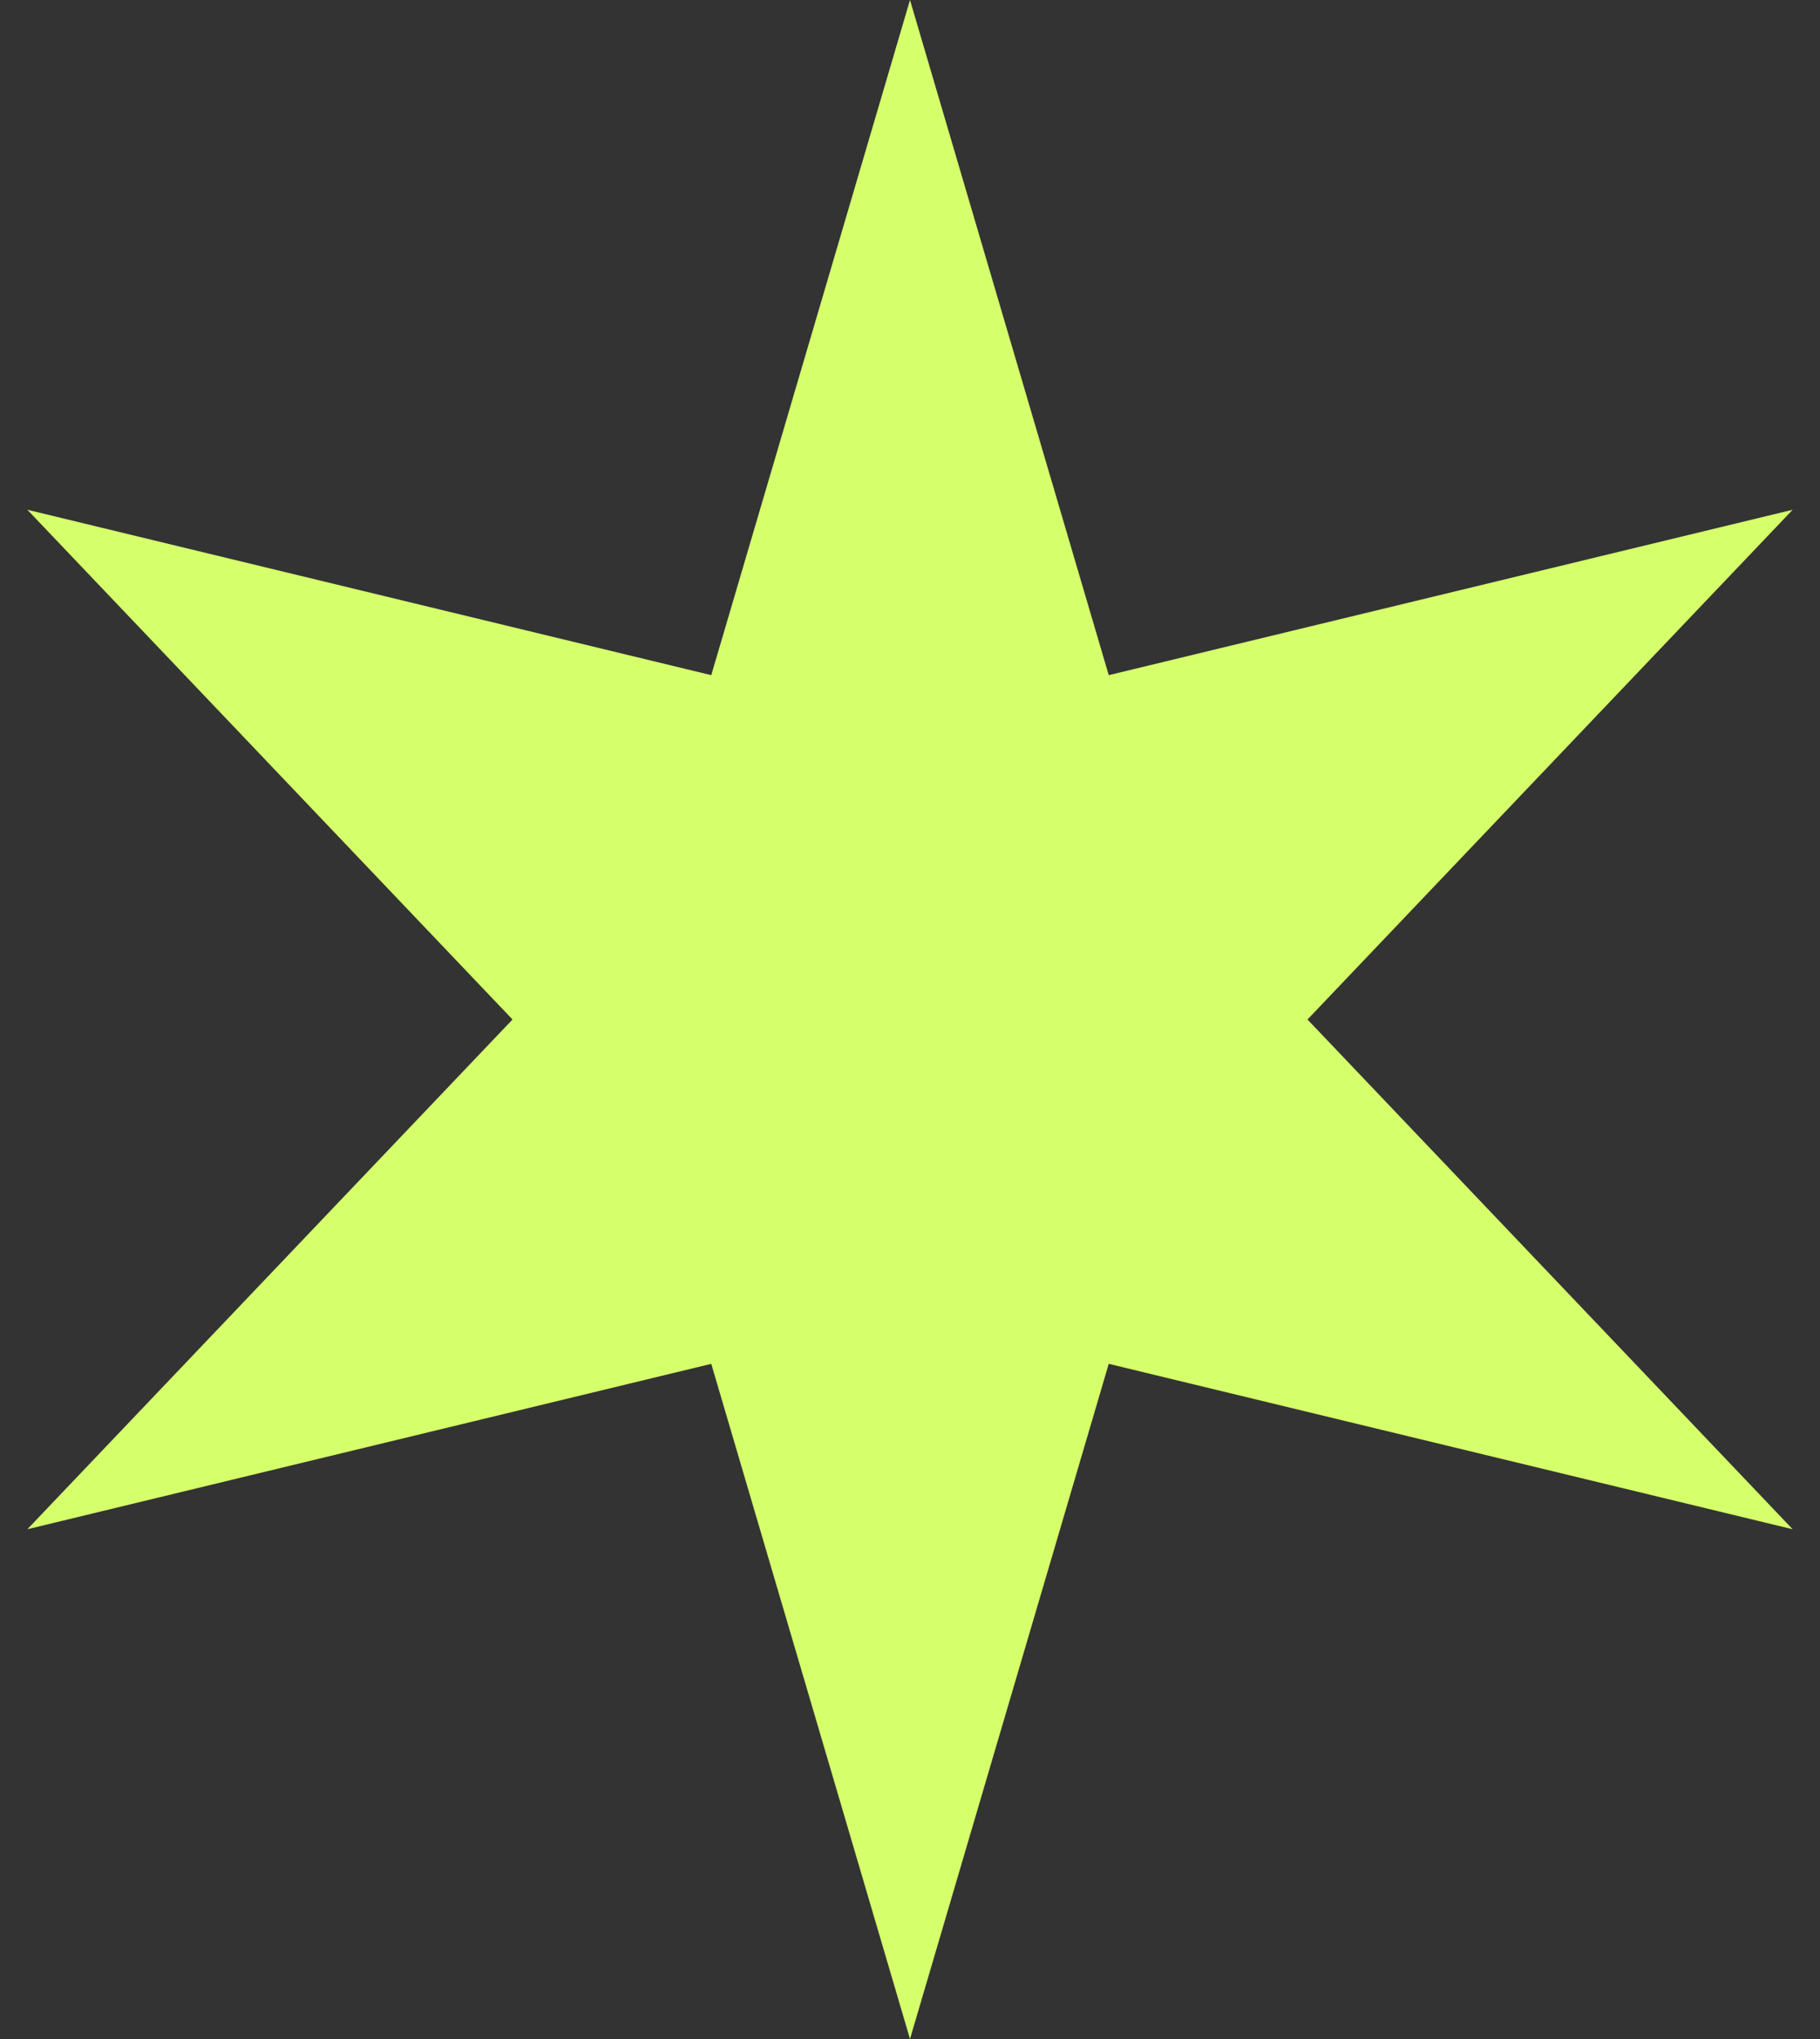 <svg width="50" height="56" viewBox="0 0 50 56" fill="none" xmlns="http://www.w3.org/2000/svg">
<rect x="0" y="0" width="50" height="56" fill="#333333" stroke="none"/>
<path d="M25 0L30.46 18.543L49.249 14L35.92 28L49.249 42L30.46 37.457L25 56L19.54 37.457L0.751 42L14.08 28L0.751 14L19.54 18.543L25 0Z" fill="#D5FF6B"/>
</svg>
